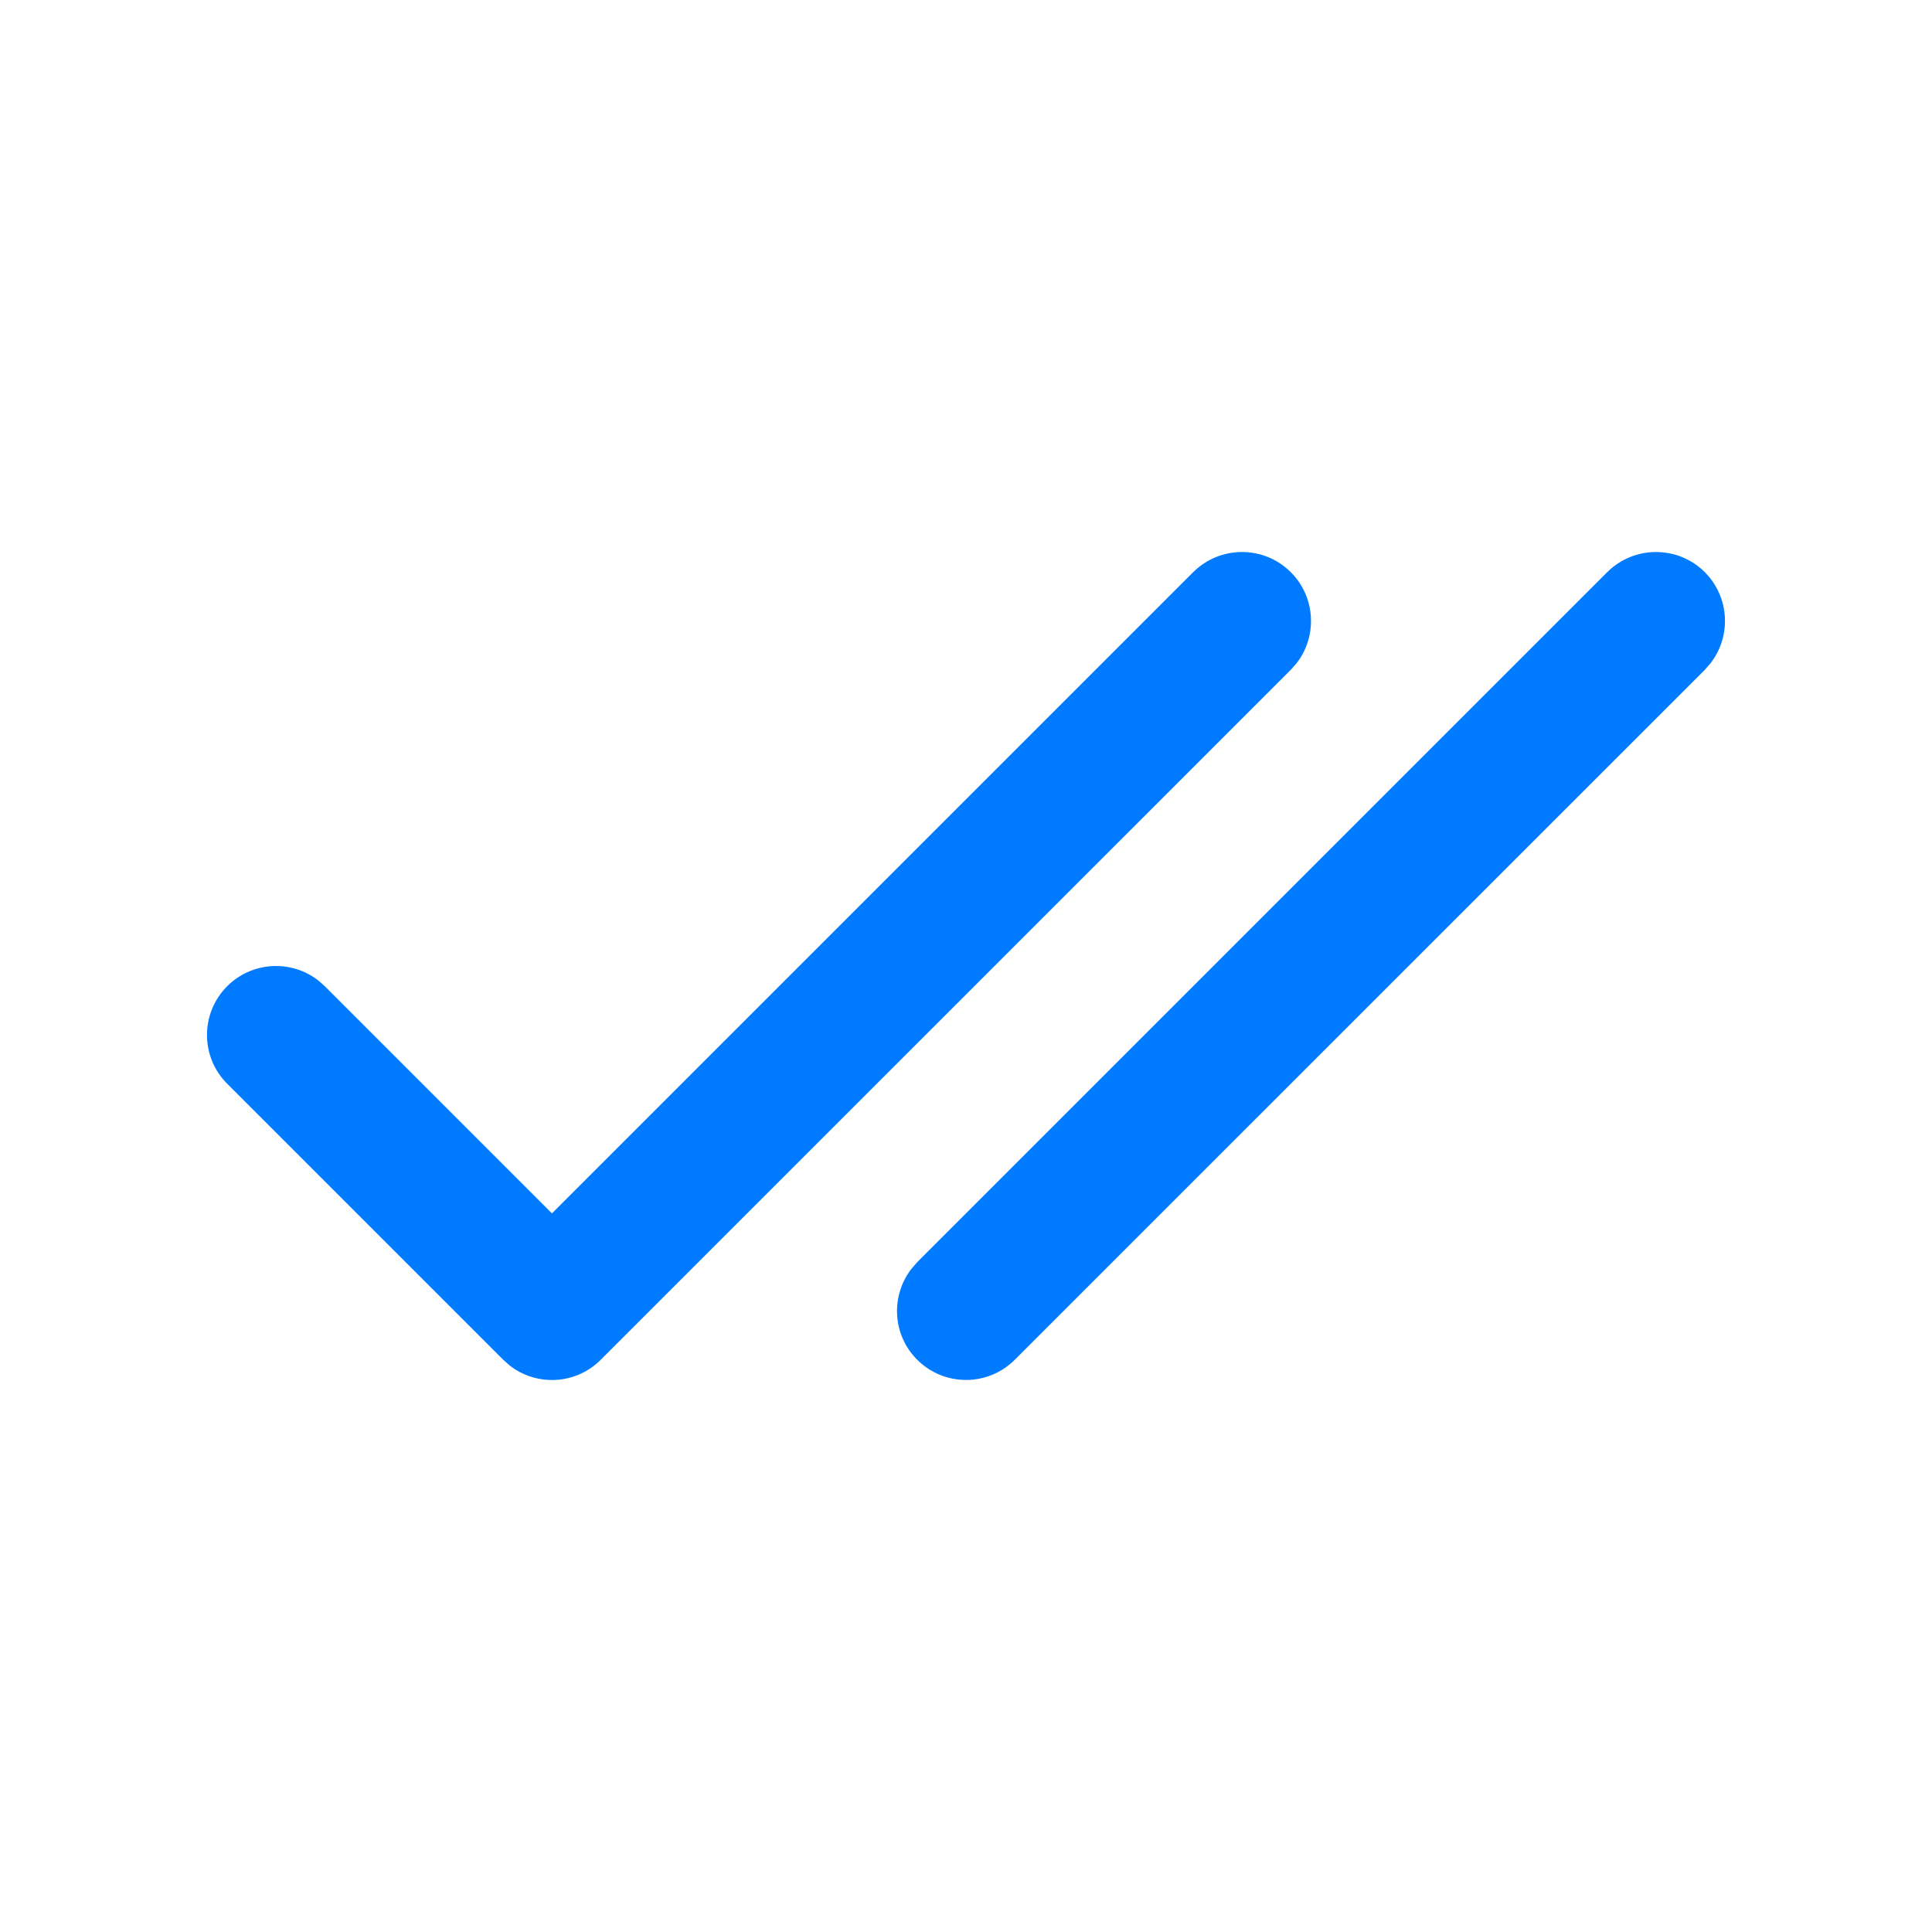 <svg width="20" height="20" viewBox="0 0 20 20" fill="none" xmlns="http://www.w3.org/2000/svg">
<path d="M13.362 5.923C13.62 6.181 13.639 6.586 13.422 6.866L13.362 6.934L6.219 14.076C5.962 14.334 5.557 14.354 5.277 14.136L5.209 14.076L2.352 11.219C2.073 10.94 2.073 10.488 2.352 10.209C2.61 9.952 3.015 9.932 3.295 10.15L3.362 10.209L5.714 12.561L12.352 5.923C12.631 5.645 13.083 5.645 13.362 5.923ZM17.648 5.923C17.905 6.181 17.925 6.586 17.707 6.866L17.648 6.934L10.505 14.076C10.226 14.355 9.774 14.355 9.495 14.076C9.237 13.819 9.218 13.414 9.436 13.134L9.495 13.066L16.638 5.923C16.917 5.645 17.369 5.645 17.648 5.923Z" fill="#007AFF"/>
</svg>
